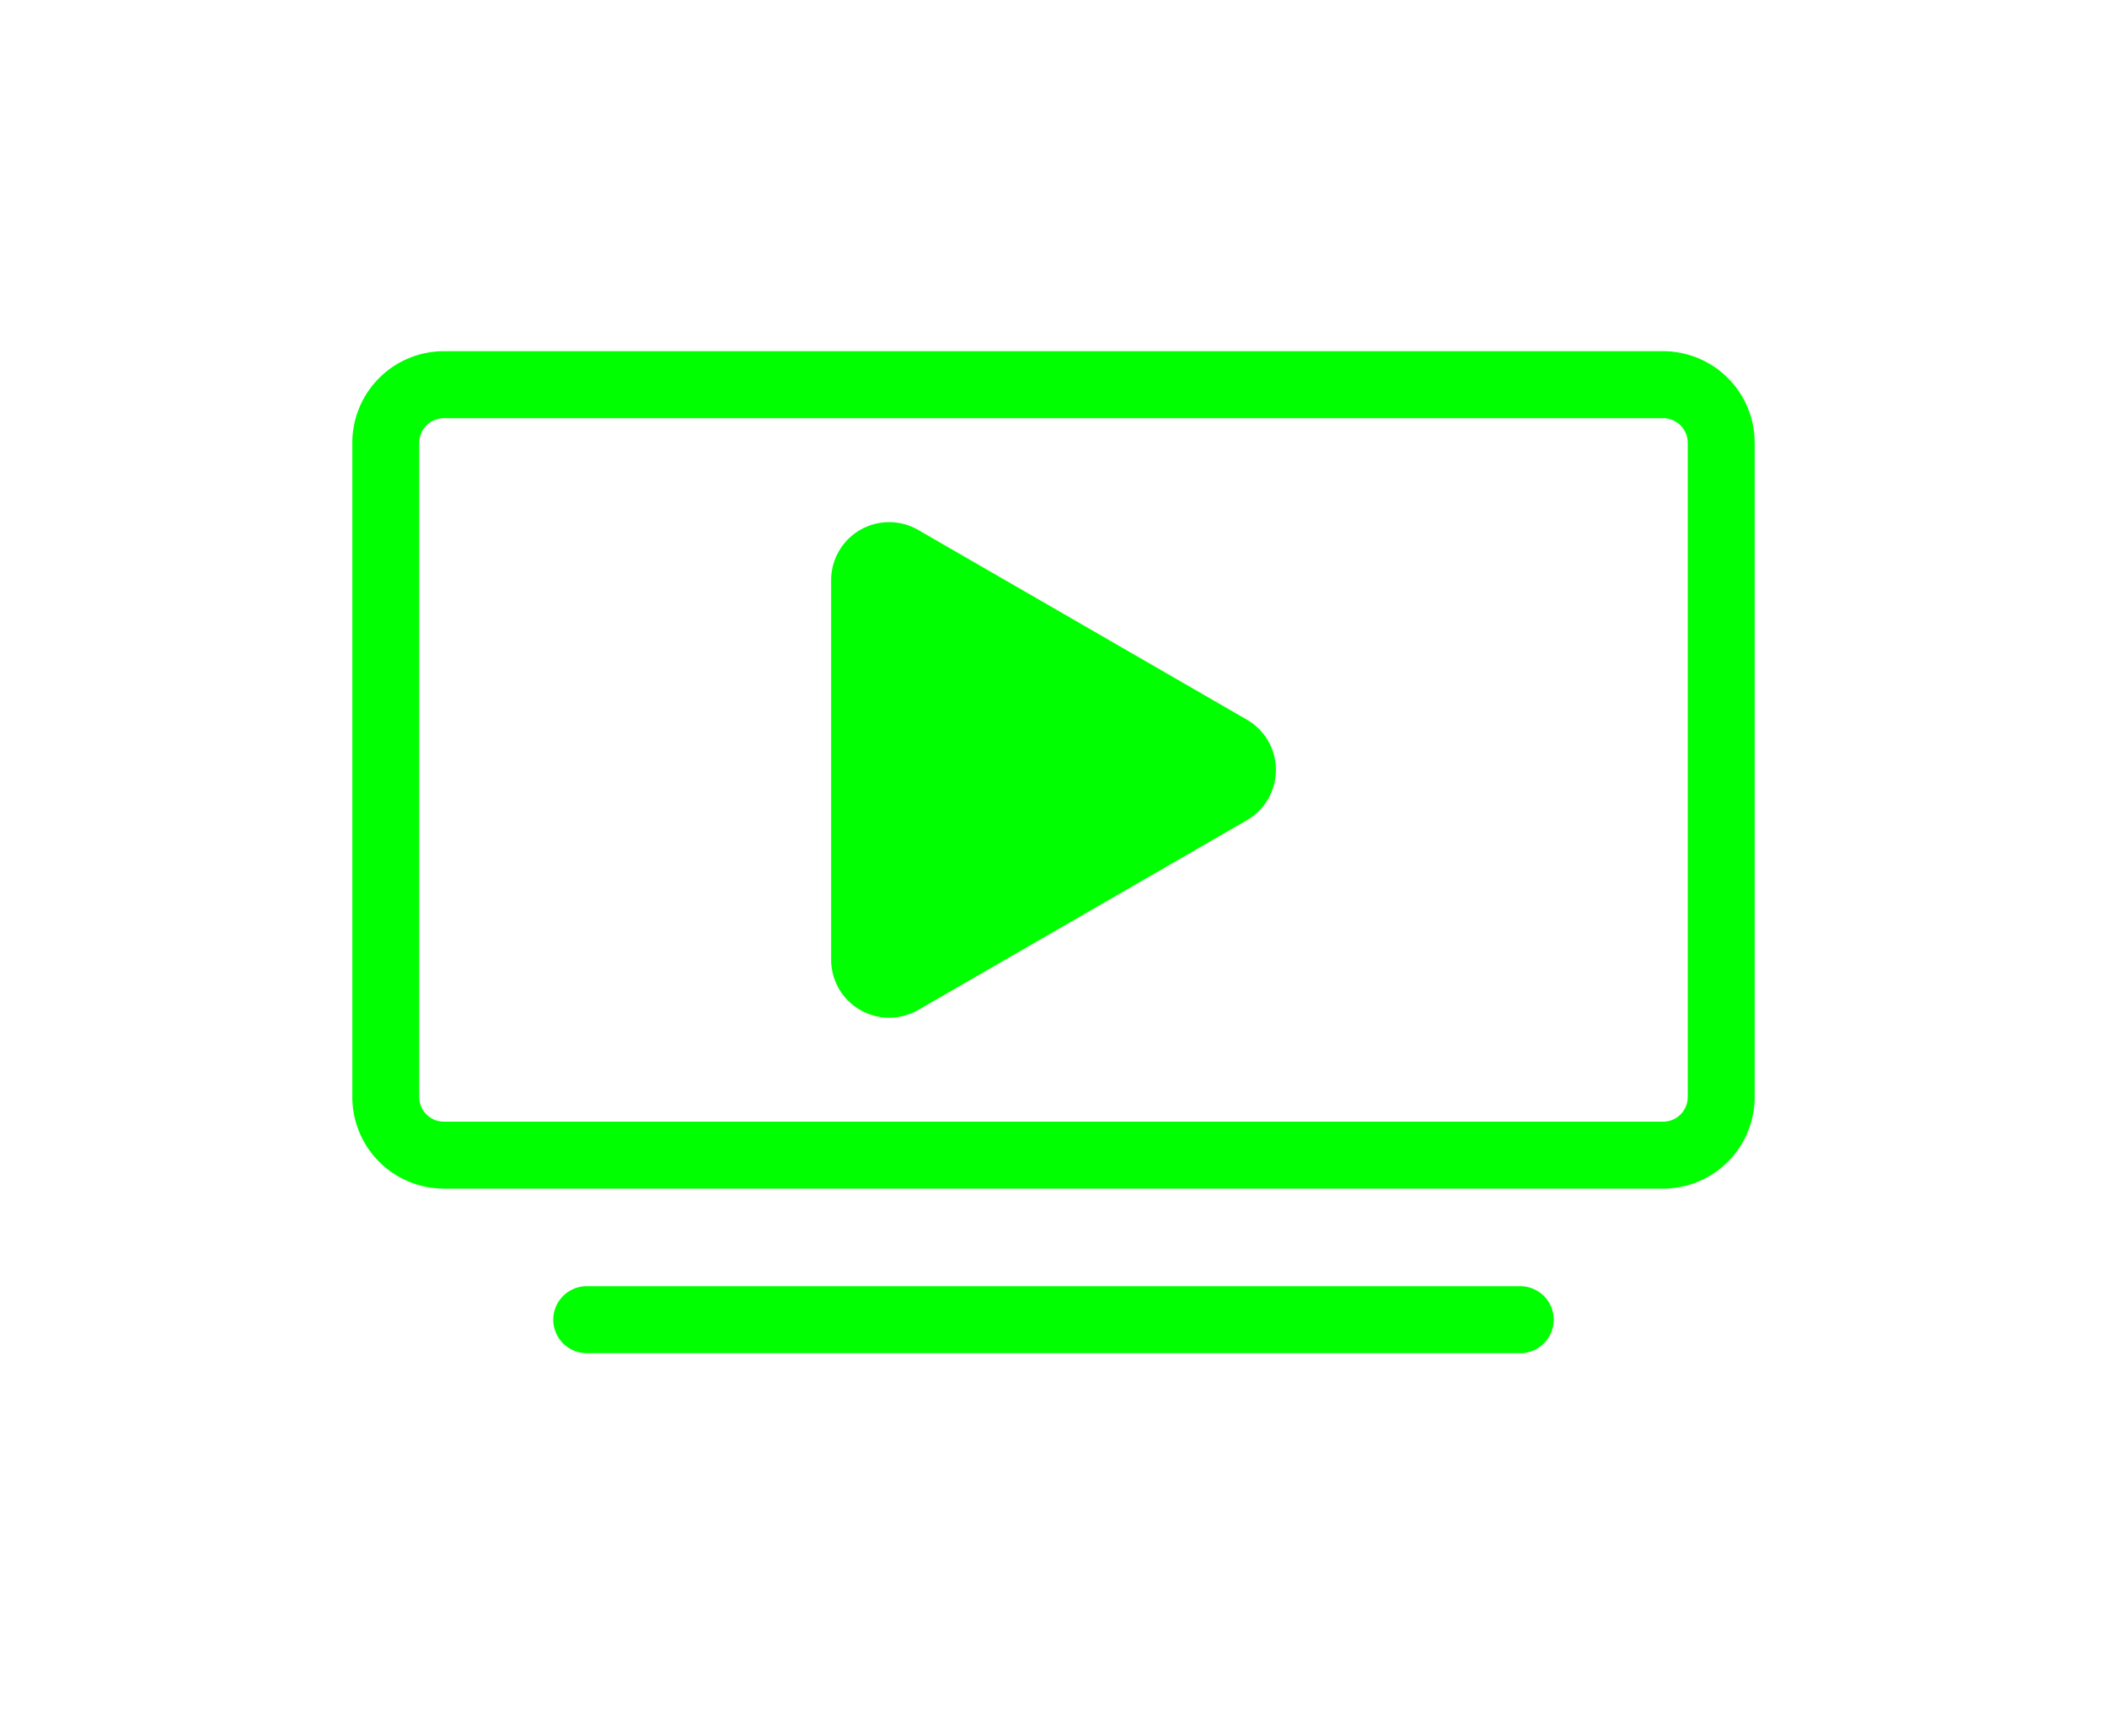 <svg xmlns="http://www.w3.org/2000/svg" width="63.111" height="52" viewBox="0 0 63.111 52">
  <g id="Grupo_1039" data-name="Grupo 1039" transform="translate(-551.797 -181.972)">
    <g id="Grupo_636" data-name="Grupo 636">
      <g id="Grupo_634" data-name="Grupo 634">
        <path id="Trazado_1012" data-name="Trazado 1012" d="M601.613,217.578H565.092a2.745,2.745,0,0,1-2.742-2.743v-19.6a2.745,2.745,0,0,1,2.742-2.743h36.521a2.745,2.745,0,0,1,2.742,2.743v19.6A2.745,2.745,0,0,1,601.613,217.578ZM565.092,194.5a.737.737,0,0,0-.737.736v19.6a.737.737,0,0,0,.737.736h36.521a.737.737,0,0,0,.737-.736v-19.6a.737.737,0,0,0-.737-.736Z" fill="lime"/>
      </g>
      <path id="Trazado_1013" data-name="Trazado 1013" d="M576.692,205.036v-5.683a1.738,1.738,0,0,1,2.608-1.506l4.922,2.841,4.922,2.842a1.738,1.738,0,0,1,0,3.012l-4.922,2.842-4.922,2.842a1.739,1.739,0,0,1-2.608-1.506Z" fill="lime"/>
      <g id="Grupo_635" data-name="Grupo 635">
        <path id="Trazado_1014" data-name="Trazado 1014" d="M597.332,222.508H569.373a1,1,0,0,1,0-2.007h27.959a1,1,0,0,1,0,2.007Z" fill="lime"/>
      </g>
    </g>
  </g>
</svg>
